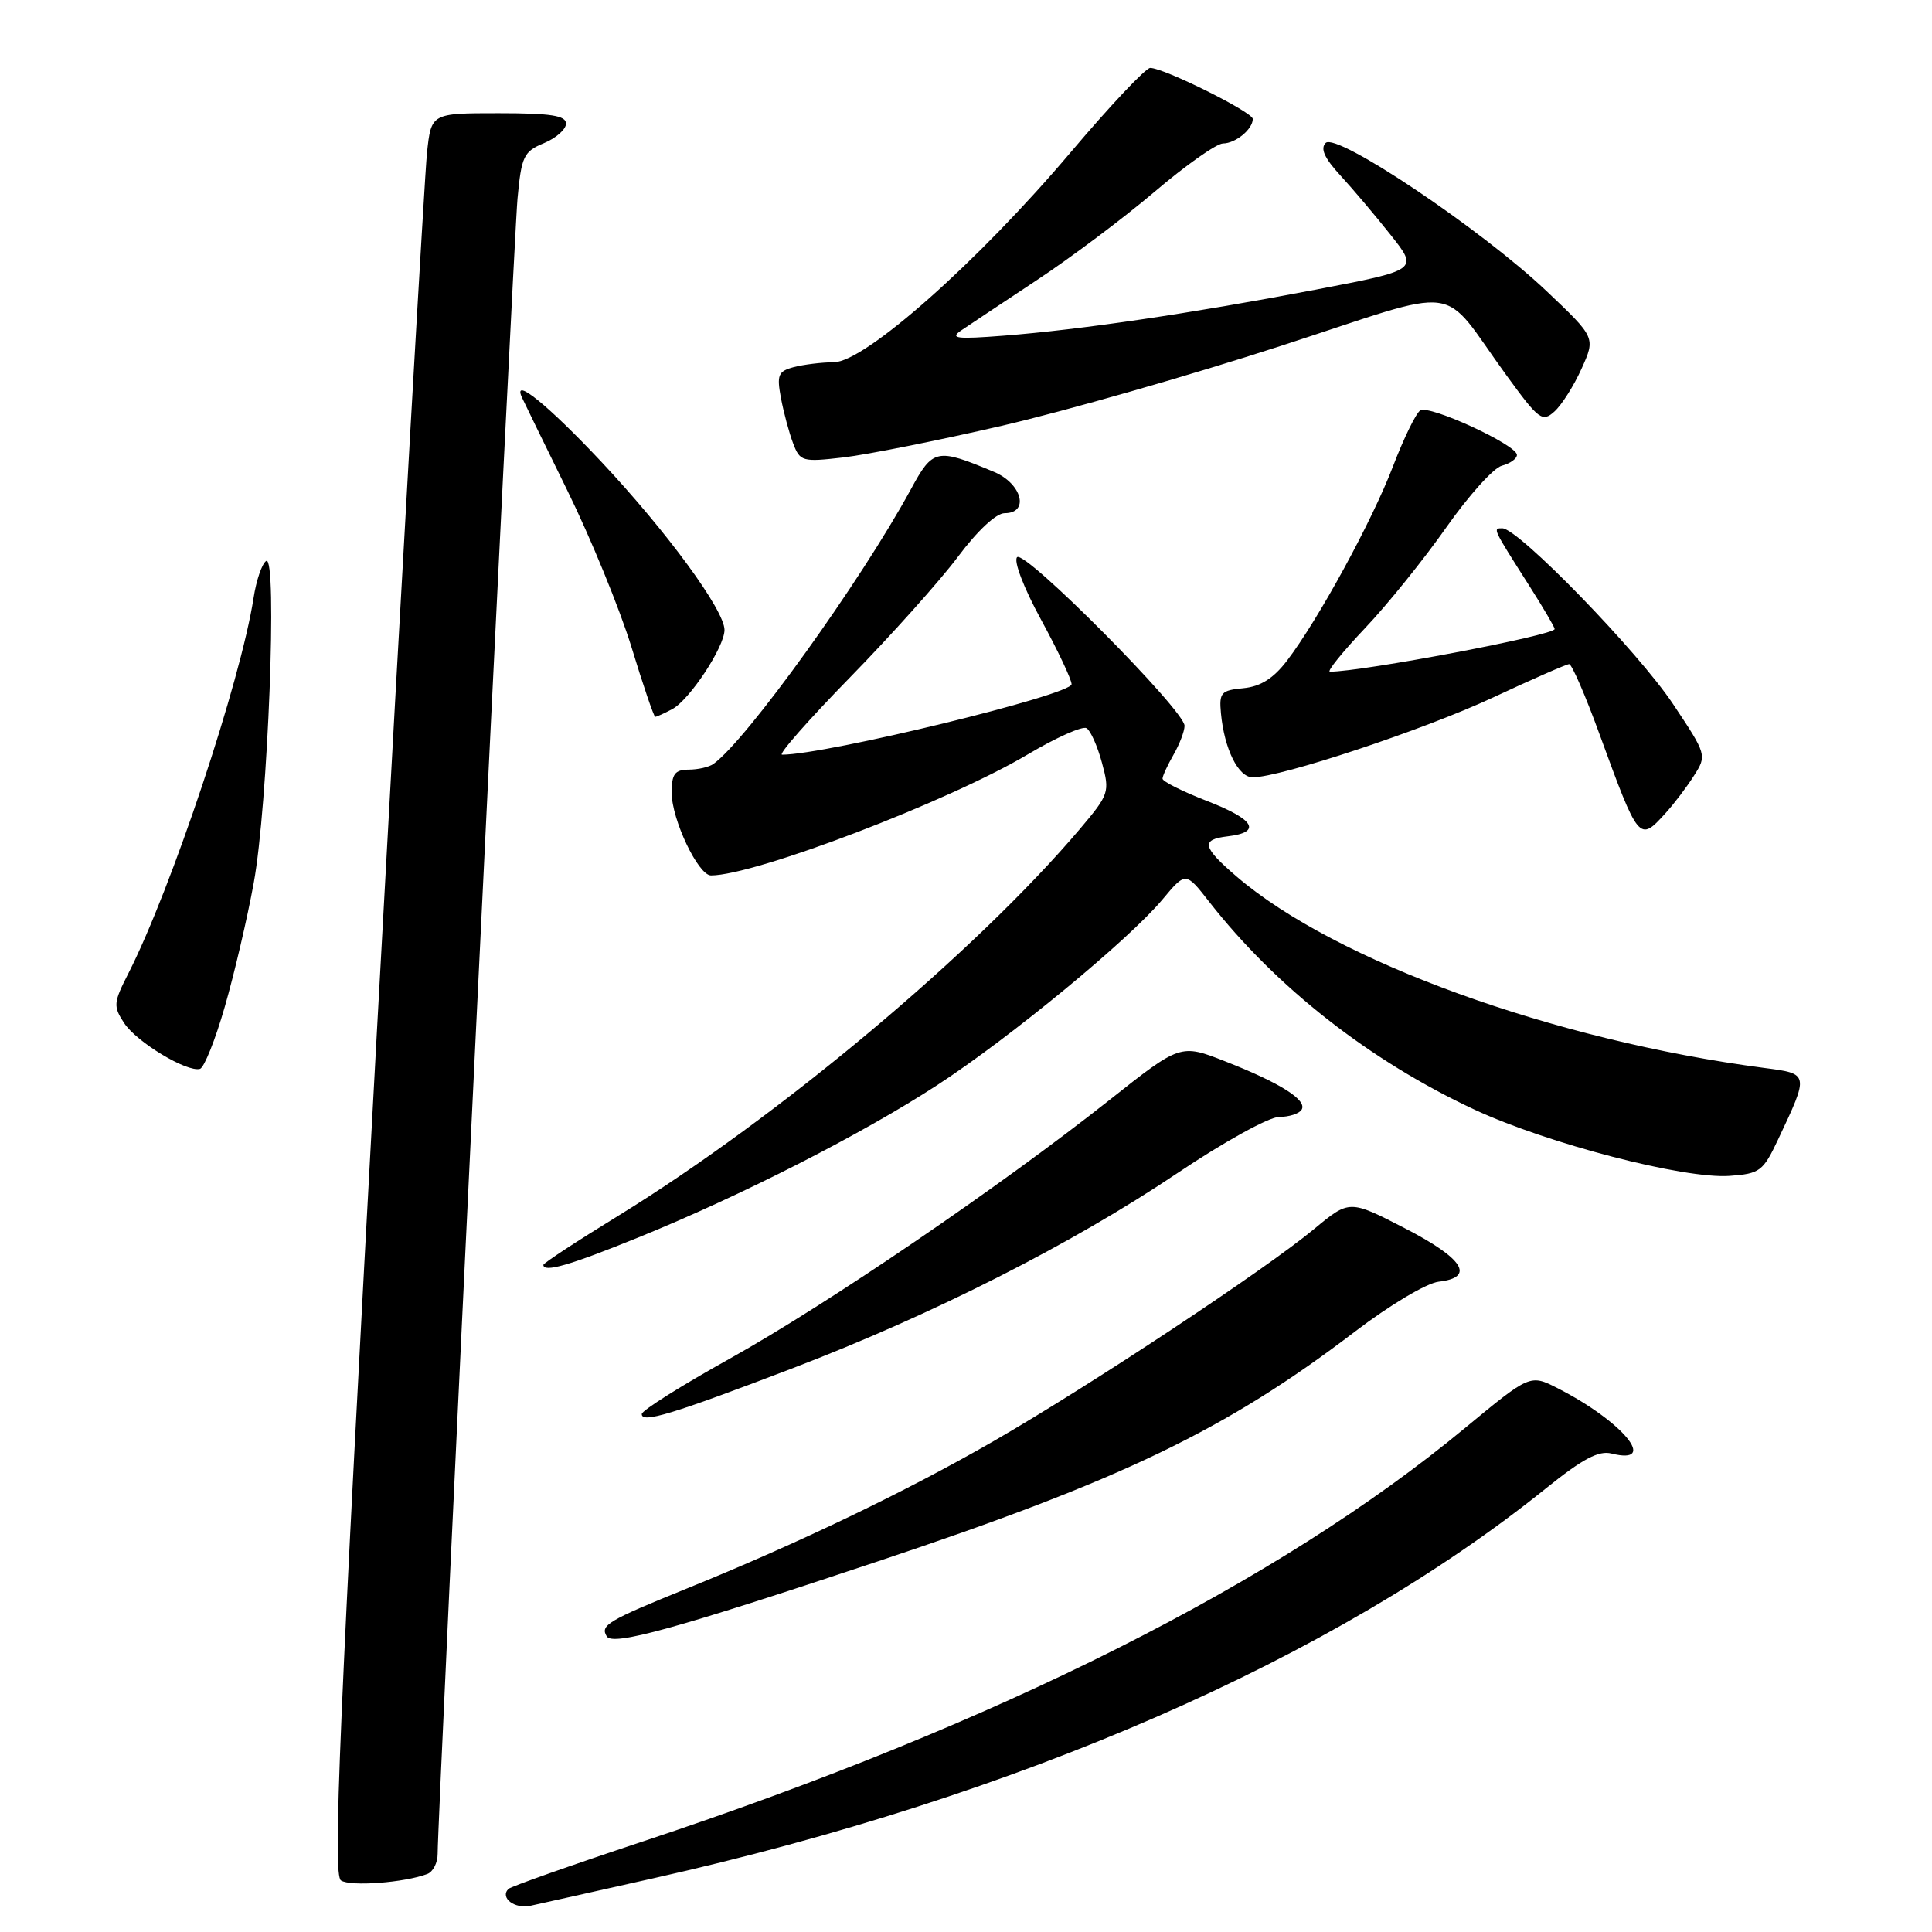 <?xml version="1.0" encoding="UTF-8" standalone="no"?>
<!DOCTYPE svg PUBLIC "-//W3C//DTD SVG 1.1//EN" "http://www.w3.org/Graphics/SVG/1.1/DTD/svg11.dtd" >
<svg xmlns="http://www.w3.org/2000/svg" xmlns:xlink="http://www.w3.org/1999/xlink" version="1.1" viewBox="0 0 256 256">
 <g >
 <path fill="currentColor"
d=" M 86.50 248.90 C 135.06 238.02 176.86 219.76 204.89 197.18 C 209.70 193.31 211.84 192.17 213.53 192.60 C 219.84 194.18 215.05 188.36 206.42 183.96 C 202.75 182.09 202.75 182.09 194.12 189.22 C 169.29 209.77 132.25 228.39 85.22 243.99 C 75.72 247.14 67.69 249.98 67.37 250.29 C 66.20 251.47 68.20 252.99 70.31 252.52 C 71.52 252.26 78.80 250.63 86.50 248.90 Z  M 56.63 248.31 C 57.38 248.02 58.00 246.82 57.99 245.64 C 57.98 240.73 68.05 31.98 68.57 26.34 C 69.09 20.70 69.39 20.08 72.07 18.97 C 73.68 18.30 75.00 17.14 75.00 16.38 C 75.00 15.31 72.99 15.00 66.07 15.00 C 57.14 15.00 57.14 15.00 56.58 20.25 C 56.27 23.14 53.28 75.63 49.93 136.89 C 44.93 228.60 44.08 248.45 45.18 249.17 C 46.42 250.01 53.63 249.46 56.63 248.31 Z  M 116.25 206.91 C 148.65 196.11 162.50 189.45 179.53 176.45 C 184.16 172.92 189.04 170.01 190.64 169.83 C 195.52 169.27 193.92 166.75 186.15 162.75 C 178.81 158.97 178.81 158.97 174.15 162.83 C 167.63 168.25 144.44 183.59 131.69 190.94 C 120.01 197.66 105.82 204.48 91.00 210.49 C 80.51 214.75 79.49 215.36 80.40 216.83 C 81.20 218.13 89.62 215.80 116.25 206.91 Z  M 105.00 181.31 C 123.57 174.21 142.09 164.81 156.05 155.42 C 162.15 151.32 168.16 148.00 169.48 148.00 C 170.80 148.00 172.15 147.57 172.47 147.04 C 173.25 145.78 169.66 143.50 162.36 140.64 C 156.42 138.31 156.42 138.31 146.98 145.78 C 132.42 157.30 109.64 172.81 96.75 180.00 C 90.33 183.57 85.06 186.89 85.04 187.36 C 84.98 188.64 89.02 187.42 105.00 181.31 Z  M 84.58 163.97 C 98.16 158.46 114.31 150.23 124.22 143.76 C 133.86 137.48 149.60 124.50 154.03 119.19 C 157.11 115.50 157.11 115.50 160.23 119.50 C 169.09 130.83 181.55 140.59 195.38 147.03 C 205.07 151.54 223.17 156.24 229.18 155.81 C 233.19 155.52 233.62 155.20 235.60 151.00 C 239.73 142.25 239.74 142.28 233.79 141.51 C 205.90 137.86 176.99 127.38 163.91 116.19 C 159.30 112.24 159.07 111.24 162.67 110.82 C 167.23 110.28 166.26 108.59 160.00 106.16 C 156.70 104.88 154.02 103.54 154.04 103.17 C 154.05 102.80 154.71 101.38 155.50 100.00 C 156.29 98.62 156.95 96.91 156.96 96.18 C 157.02 94.20 135.79 72.81 134.77 73.83 C 134.28 74.32 135.65 77.90 137.94 82.10 C 140.16 86.17 141.98 90.02 141.99 90.66 C 142.00 92.07 109.44 100.00 103.63 100.00 C 103.07 100.00 107.13 95.39 112.64 89.75 C 118.15 84.11 124.59 76.91 126.95 73.75 C 129.52 70.31 132.00 68.00 133.12 68.00 C 136.44 68.00 135.42 64.07 131.69 62.52 C 124.09 59.34 123.62 59.44 120.68 64.86 C 114.03 77.07 98.92 98.09 94.53 101.23 C 93.96 101.64 92.49 101.98 91.25 101.98 C 89.41 102.00 89.00 102.56 89.00 105.04 C 89.00 108.60 92.52 116.00 94.21 116.00 C 100.02 116.00 125.69 106.20 136.17 99.97 C 139.94 97.73 143.46 96.16 143.98 96.49 C 144.51 96.82 145.43 98.89 146.02 101.09 C 147.07 104.96 146.96 105.26 143.13 109.80 C 129.32 126.11 103.11 148.08 81.87 161.13 C 76.44 164.46 72.00 167.38 72.00 167.60 C 72.00 168.67 75.51 167.66 84.58 163.97 Z  M 29.78 133.42 C 31.04 129.07 32.77 121.67 33.62 117.00 C 35.50 106.81 36.79 73.40 35.27 74.33 C 34.72 74.68 33.96 76.88 33.60 79.23 C 31.88 90.31 22.69 117.84 16.99 129.02 C 15.03 132.86 14.99 133.34 16.45 135.56 C 18.10 138.08 24.78 142.11 26.50 141.63 C 27.05 141.47 28.53 137.78 29.78 133.42 Z  M 220.69 107.75 C 221.82 106.51 223.51 104.28 224.46 102.78 C 226.18 100.08 226.16 100.00 221.68 93.28 C 217.06 86.34 201.19 70.00 199.06 70.00 C 197.78 70.00 197.74 69.92 202.69 77.70 C 204.51 80.56 206.00 83.11 206.00 83.35 C 206.00 84.17 180.53 89.00 176.22 89.00 C 175.78 89.00 177.87 86.41 180.86 83.25 C 183.86 80.09 188.71 74.06 191.65 69.87 C 194.60 65.67 197.90 62.00 199.00 61.71 C 200.10 61.42 201.00 60.78 201.00 60.28 C 201.00 58.96 189.42 53.62 188.20 54.38 C 187.63 54.73 186.01 58.06 184.58 61.79 C 181.81 69.04 174.69 82.10 170.53 87.55 C 168.74 89.89 167.04 90.97 164.75 91.19 C 161.80 91.47 161.53 91.78 161.78 94.50 C 162.23 99.26 164.08 103.00 165.99 103.00 C 169.70 103.00 188.64 96.71 197.75 92.46 C 203.00 90.01 207.58 88.00 207.92 88.00 C 208.27 88.00 210.08 92.16 211.93 97.25 C 217.15 111.53 217.20 111.60 220.69 107.75 Z  M 89.08 93.96 C 91.38 92.73 96.00 85.72 96.00 83.47 C 96.00 80.86 88.38 70.46 79.69 61.20 C 72.64 53.69 67.88 49.83 69.15 52.65 C 69.36 53.12 72.07 58.67 75.18 65.00 C 78.29 71.33 82.11 80.66 83.67 85.73 C 85.22 90.81 86.64 94.98 86.82 94.98 C 86.99 94.99 88.01 94.53 89.08 93.96 Z  M 132.74 56.42 C 141.13 54.48 157.75 49.72 169.67 45.85 C 194.43 37.82 190.57 37.31 199.66 49.80 C 203.91 55.64 204.37 55.98 205.98 54.52 C 206.94 53.65 208.56 51.09 209.57 48.84 C 211.42 44.73 211.42 44.73 204.89 38.54 C 196.23 30.34 177.09 17.51 175.66 18.94 C 174.92 19.68 175.50 20.96 177.61 23.25 C 179.26 25.04 182.26 28.59 184.28 31.14 C 187.96 35.78 187.96 35.78 174.23 38.40 C 157.76 41.54 143.18 43.69 133.00 44.48 C 126.72 44.97 125.80 44.85 127.37 43.78 C 128.40 43.08 132.90 40.09 137.37 37.13 C 141.84 34.18 148.88 28.90 153.00 25.40 C 157.12 21.89 161.20 19.02 162.05 19.01 C 163.72 19.00 166.00 17.12 166.00 15.76 C 166.00 14.86 154.23 9.00 152.41 9.00 C 151.81 9.00 147.09 14.01 141.91 20.13 C 129.61 34.68 114.63 47.96 110.50 48.00 C 108.85 48.01 106.45 48.31 105.16 48.65 C 103.11 49.20 102.91 49.69 103.48 52.75 C 103.84 54.65 104.56 57.35 105.09 58.74 C 106.01 61.16 106.31 61.24 111.78 60.61 C 114.92 60.24 124.36 58.36 132.74 56.42 Z "/>
</g>
</svg>